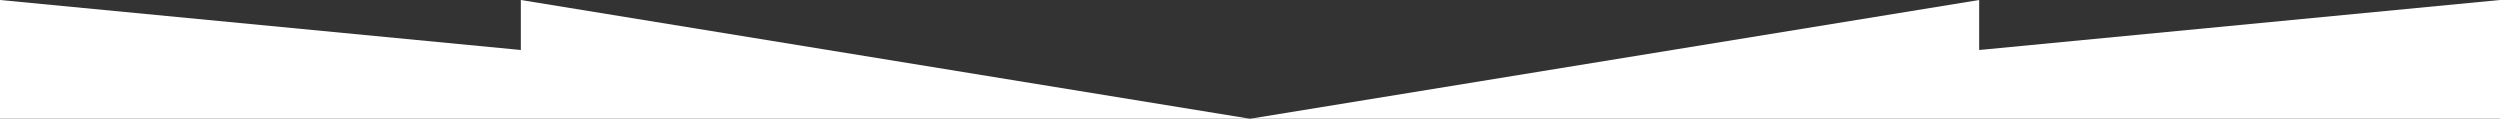 <svg width="1200" height="57" viewBox="0 0 1200 57" fill="none" xmlns="http://www.w3.org/2000/svg">
    <rect x="0" y="0" width="1200" height="57" fill="#333333" stroke="none"/>
    <path d="M0 57V0L250 24V0L600 57L950 0V24L1200 0V57H0Z" fill="white"/>
</svg>
